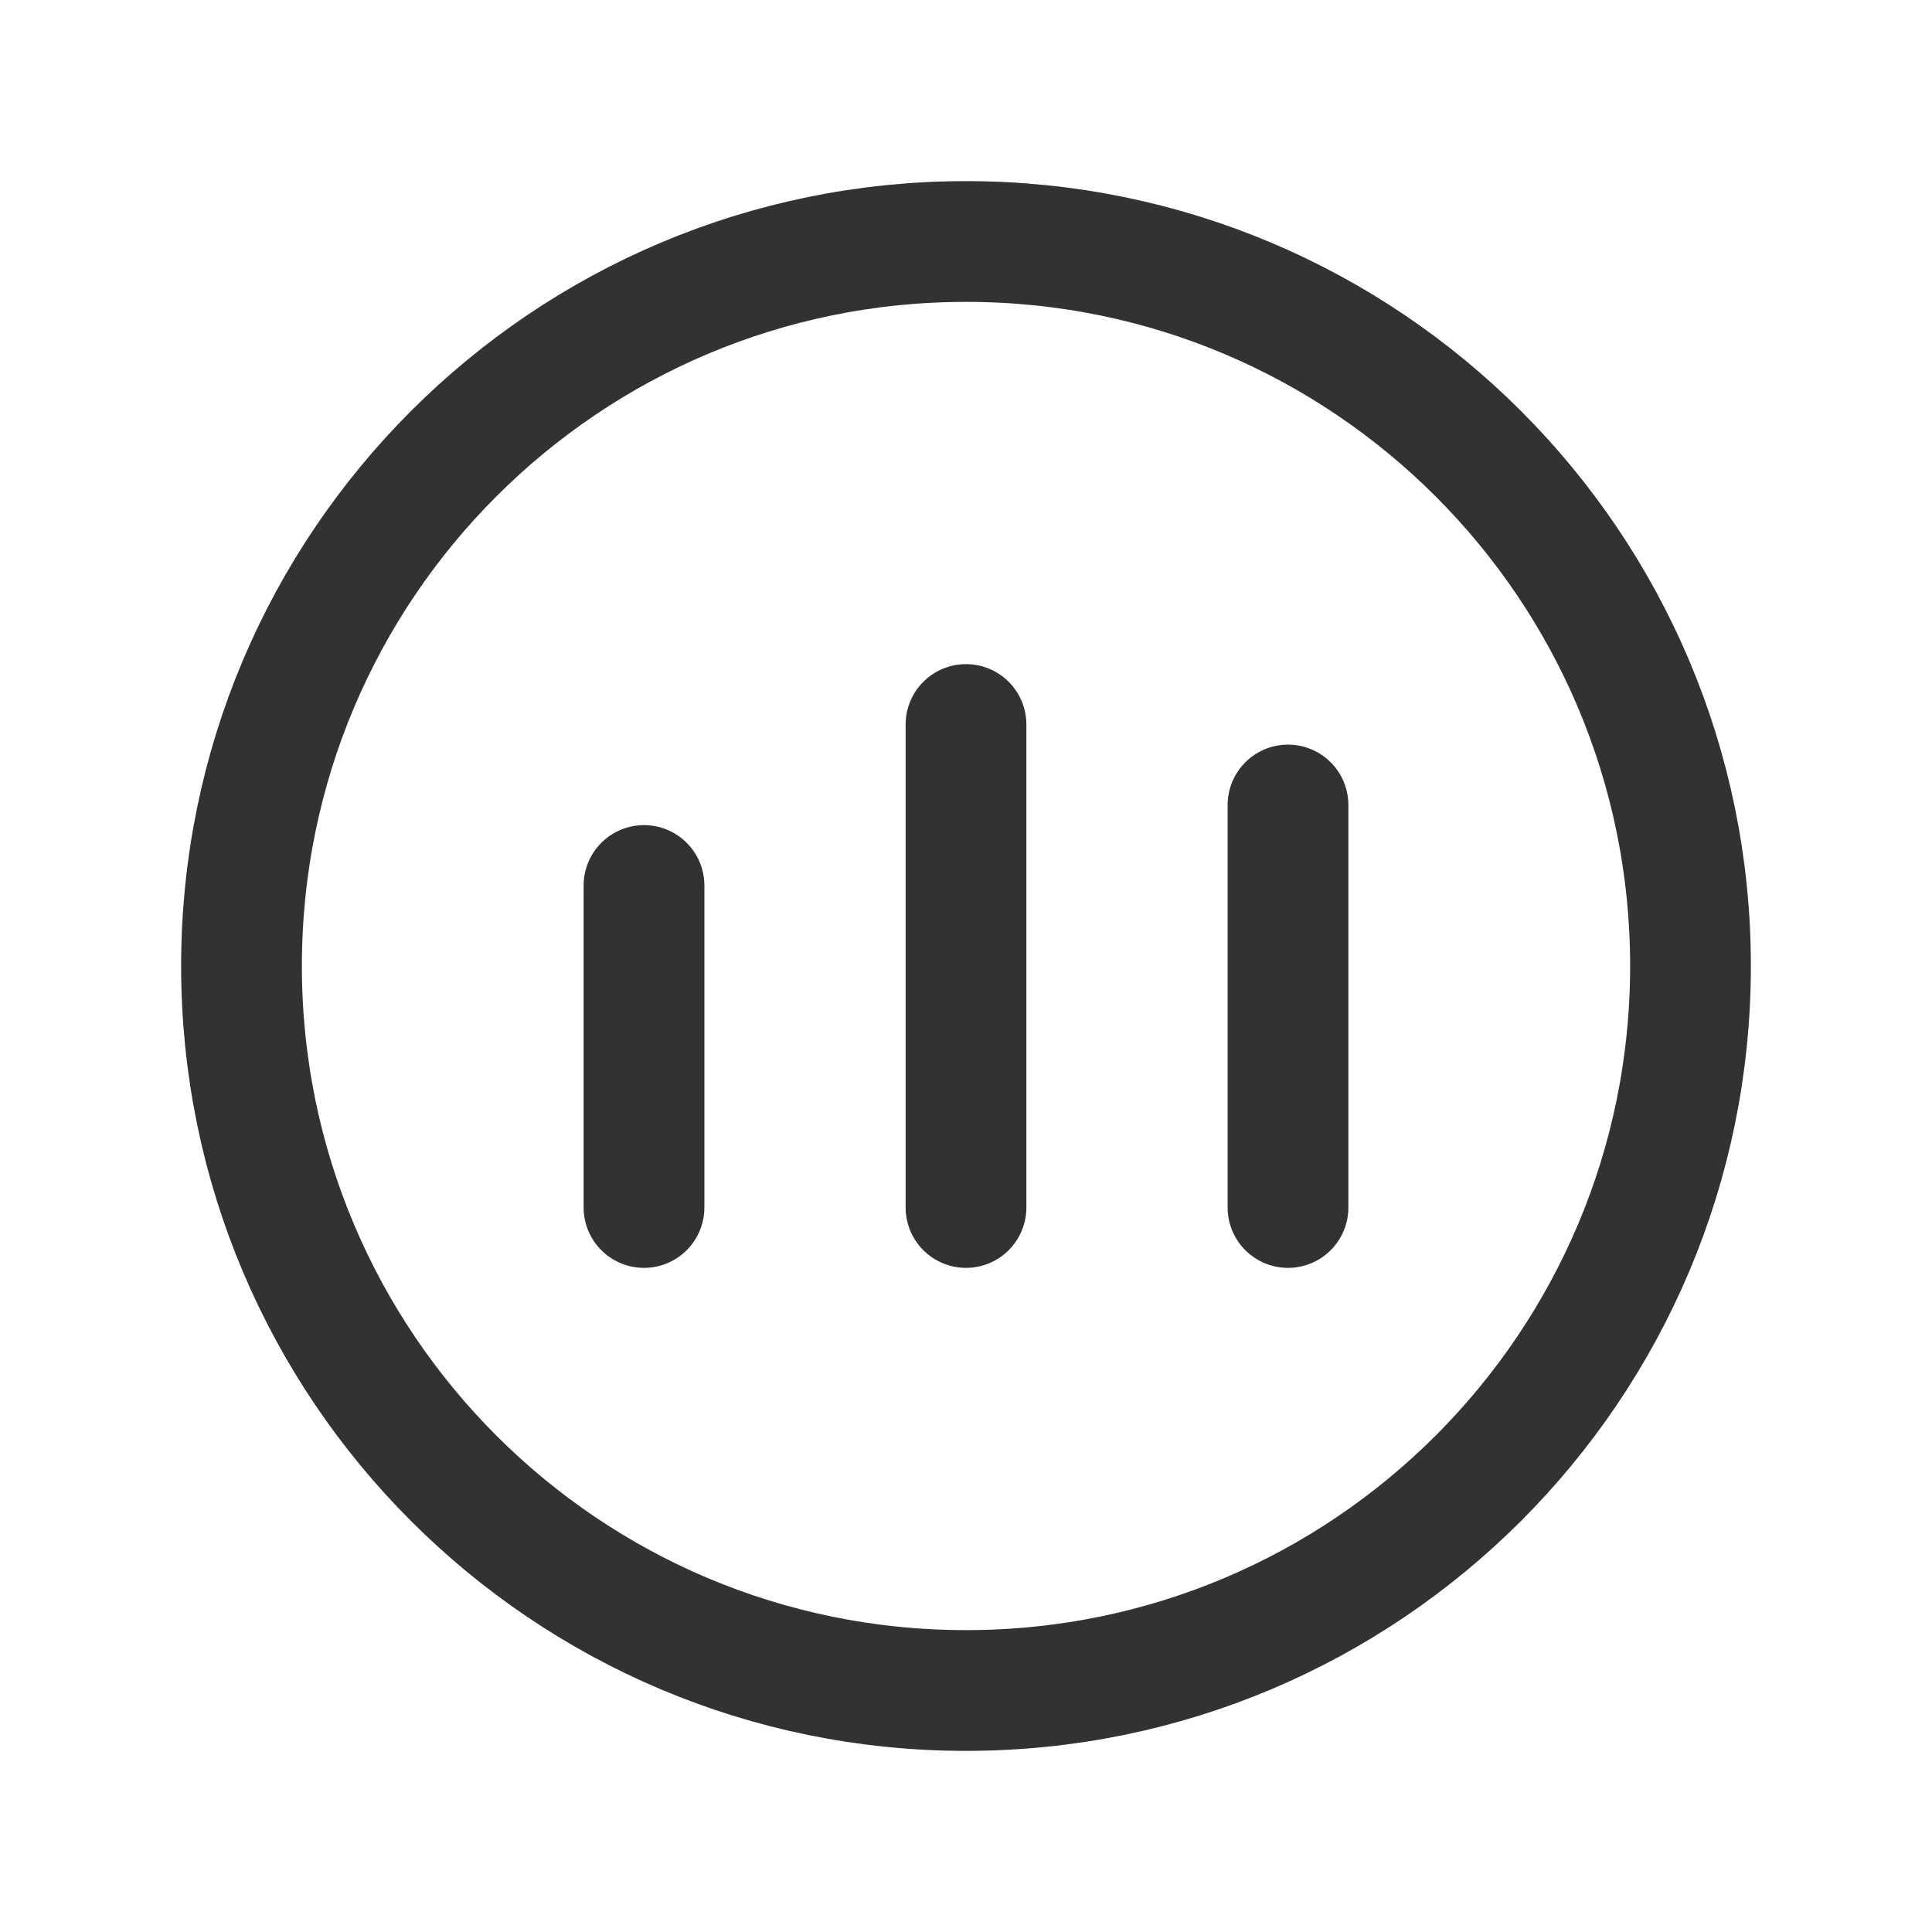 <?xml version="1.0" encoding="UTF-8"?><svg version="1.1" viewBox="0 0 24 24" xmlns="http://www.w3.org/2000/svg" xmlns:xlink="http://www.w3.org/1999/xlink"><g fill="none"><path d="M0 0h24v24h-24Z"></path><path stroke="#323232" stroke-linecap="round" stroke-linejoin="round" stroke-width="1.5" d="M8 15v-4"></path><path stroke="#323232" stroke-linecap="round" stroke-linejoin="round" stroke-width="1.5" d="M12 15v-6"></path><path stroke="#323232" stroke-linecap="round" stroke-linejoin="round" stroke-width="1.5" d="M16 15v-5"></path><path stroke="#323232" stroke-linecap="round" stroke-linejoin="round" stroke-width="1.5" d="M12 21v0c-4.971 0-9-4.029-9-9v0c0-4.971 4.029-9 9-9v0c4.971 0 9 4.029 9 9v0c0 4.971-4.029 9-9 9Z"></path></g></svg>